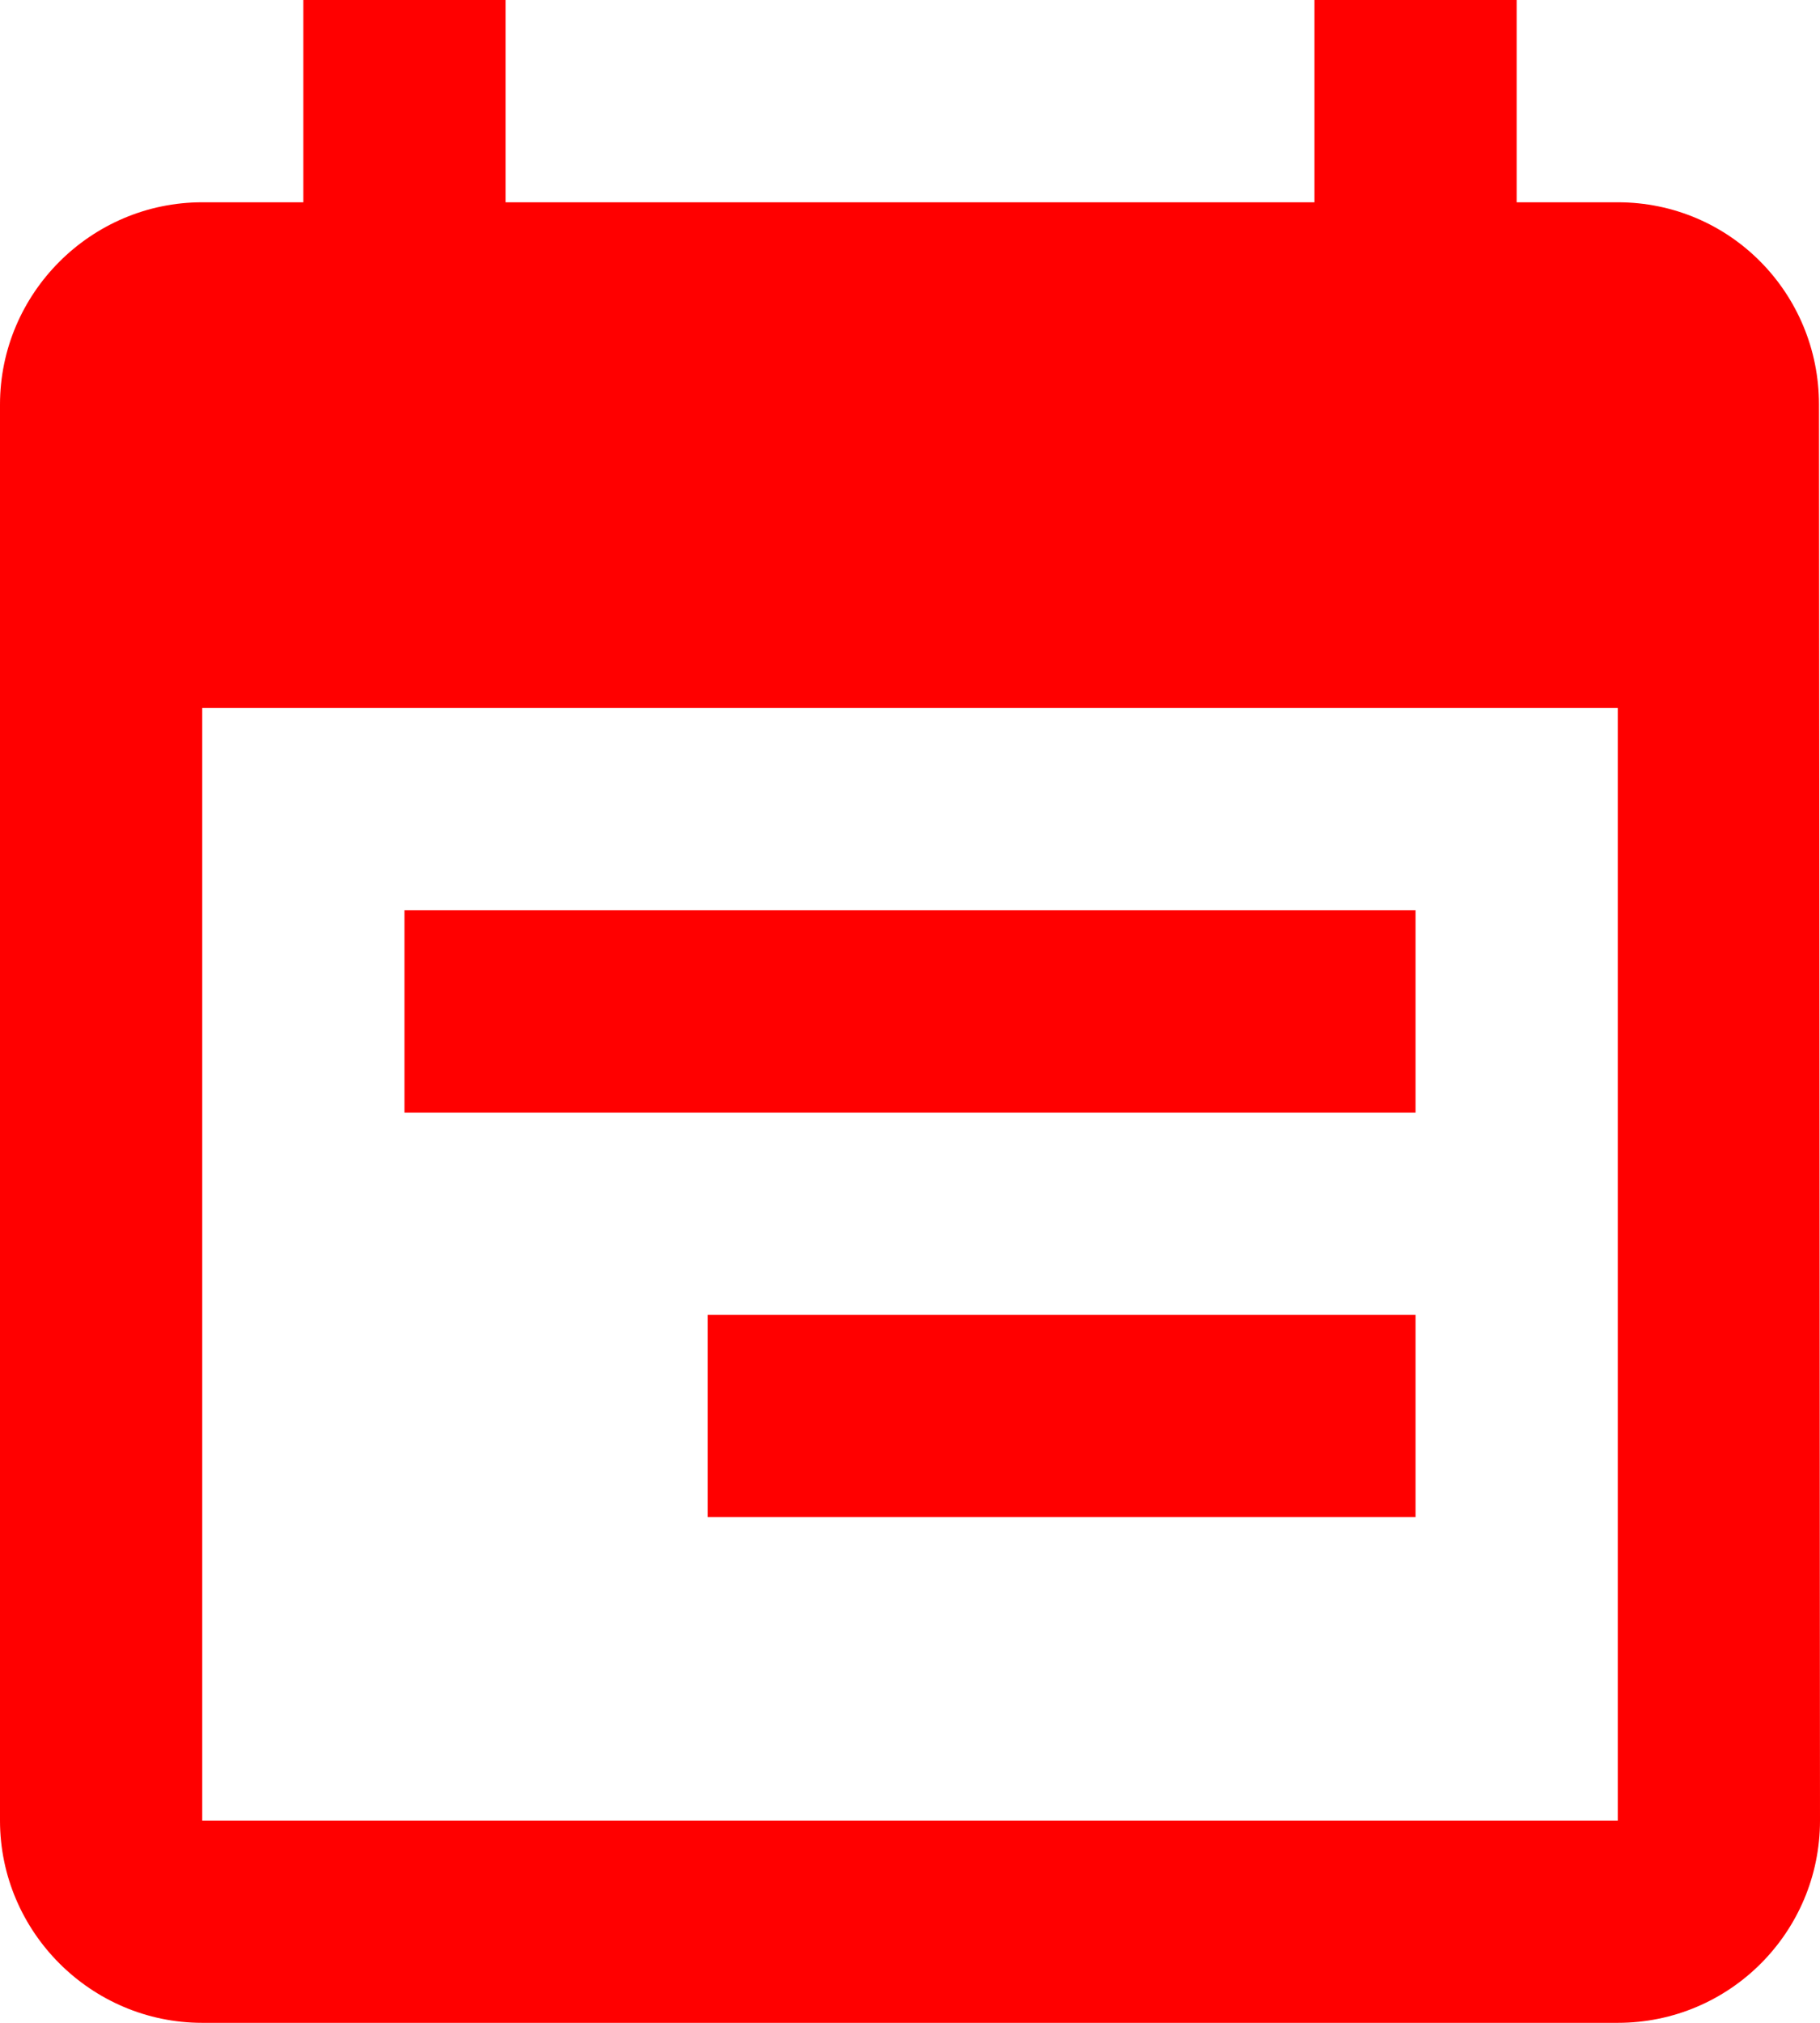 <svg width="72" height="80" viewBox="0 0 72 80" fill="none" xmlns="http://www.w3.org/2000/svg">
<path d="M16 36H56V44H16V36ZM8 8H12V0H20V8H52V0H60V8H64C68.44 8 71.96 11.6 71.96 16L72 72C72 76.4 68.44 80 64 80H8C3.6 80 0 76.4 0 72V16C0 11.6 3.6 8 8 8ZM8 72H64V28H8V72ZM28 52H56V60H28V52Z" fill="#ff0000"/>
</svg>
